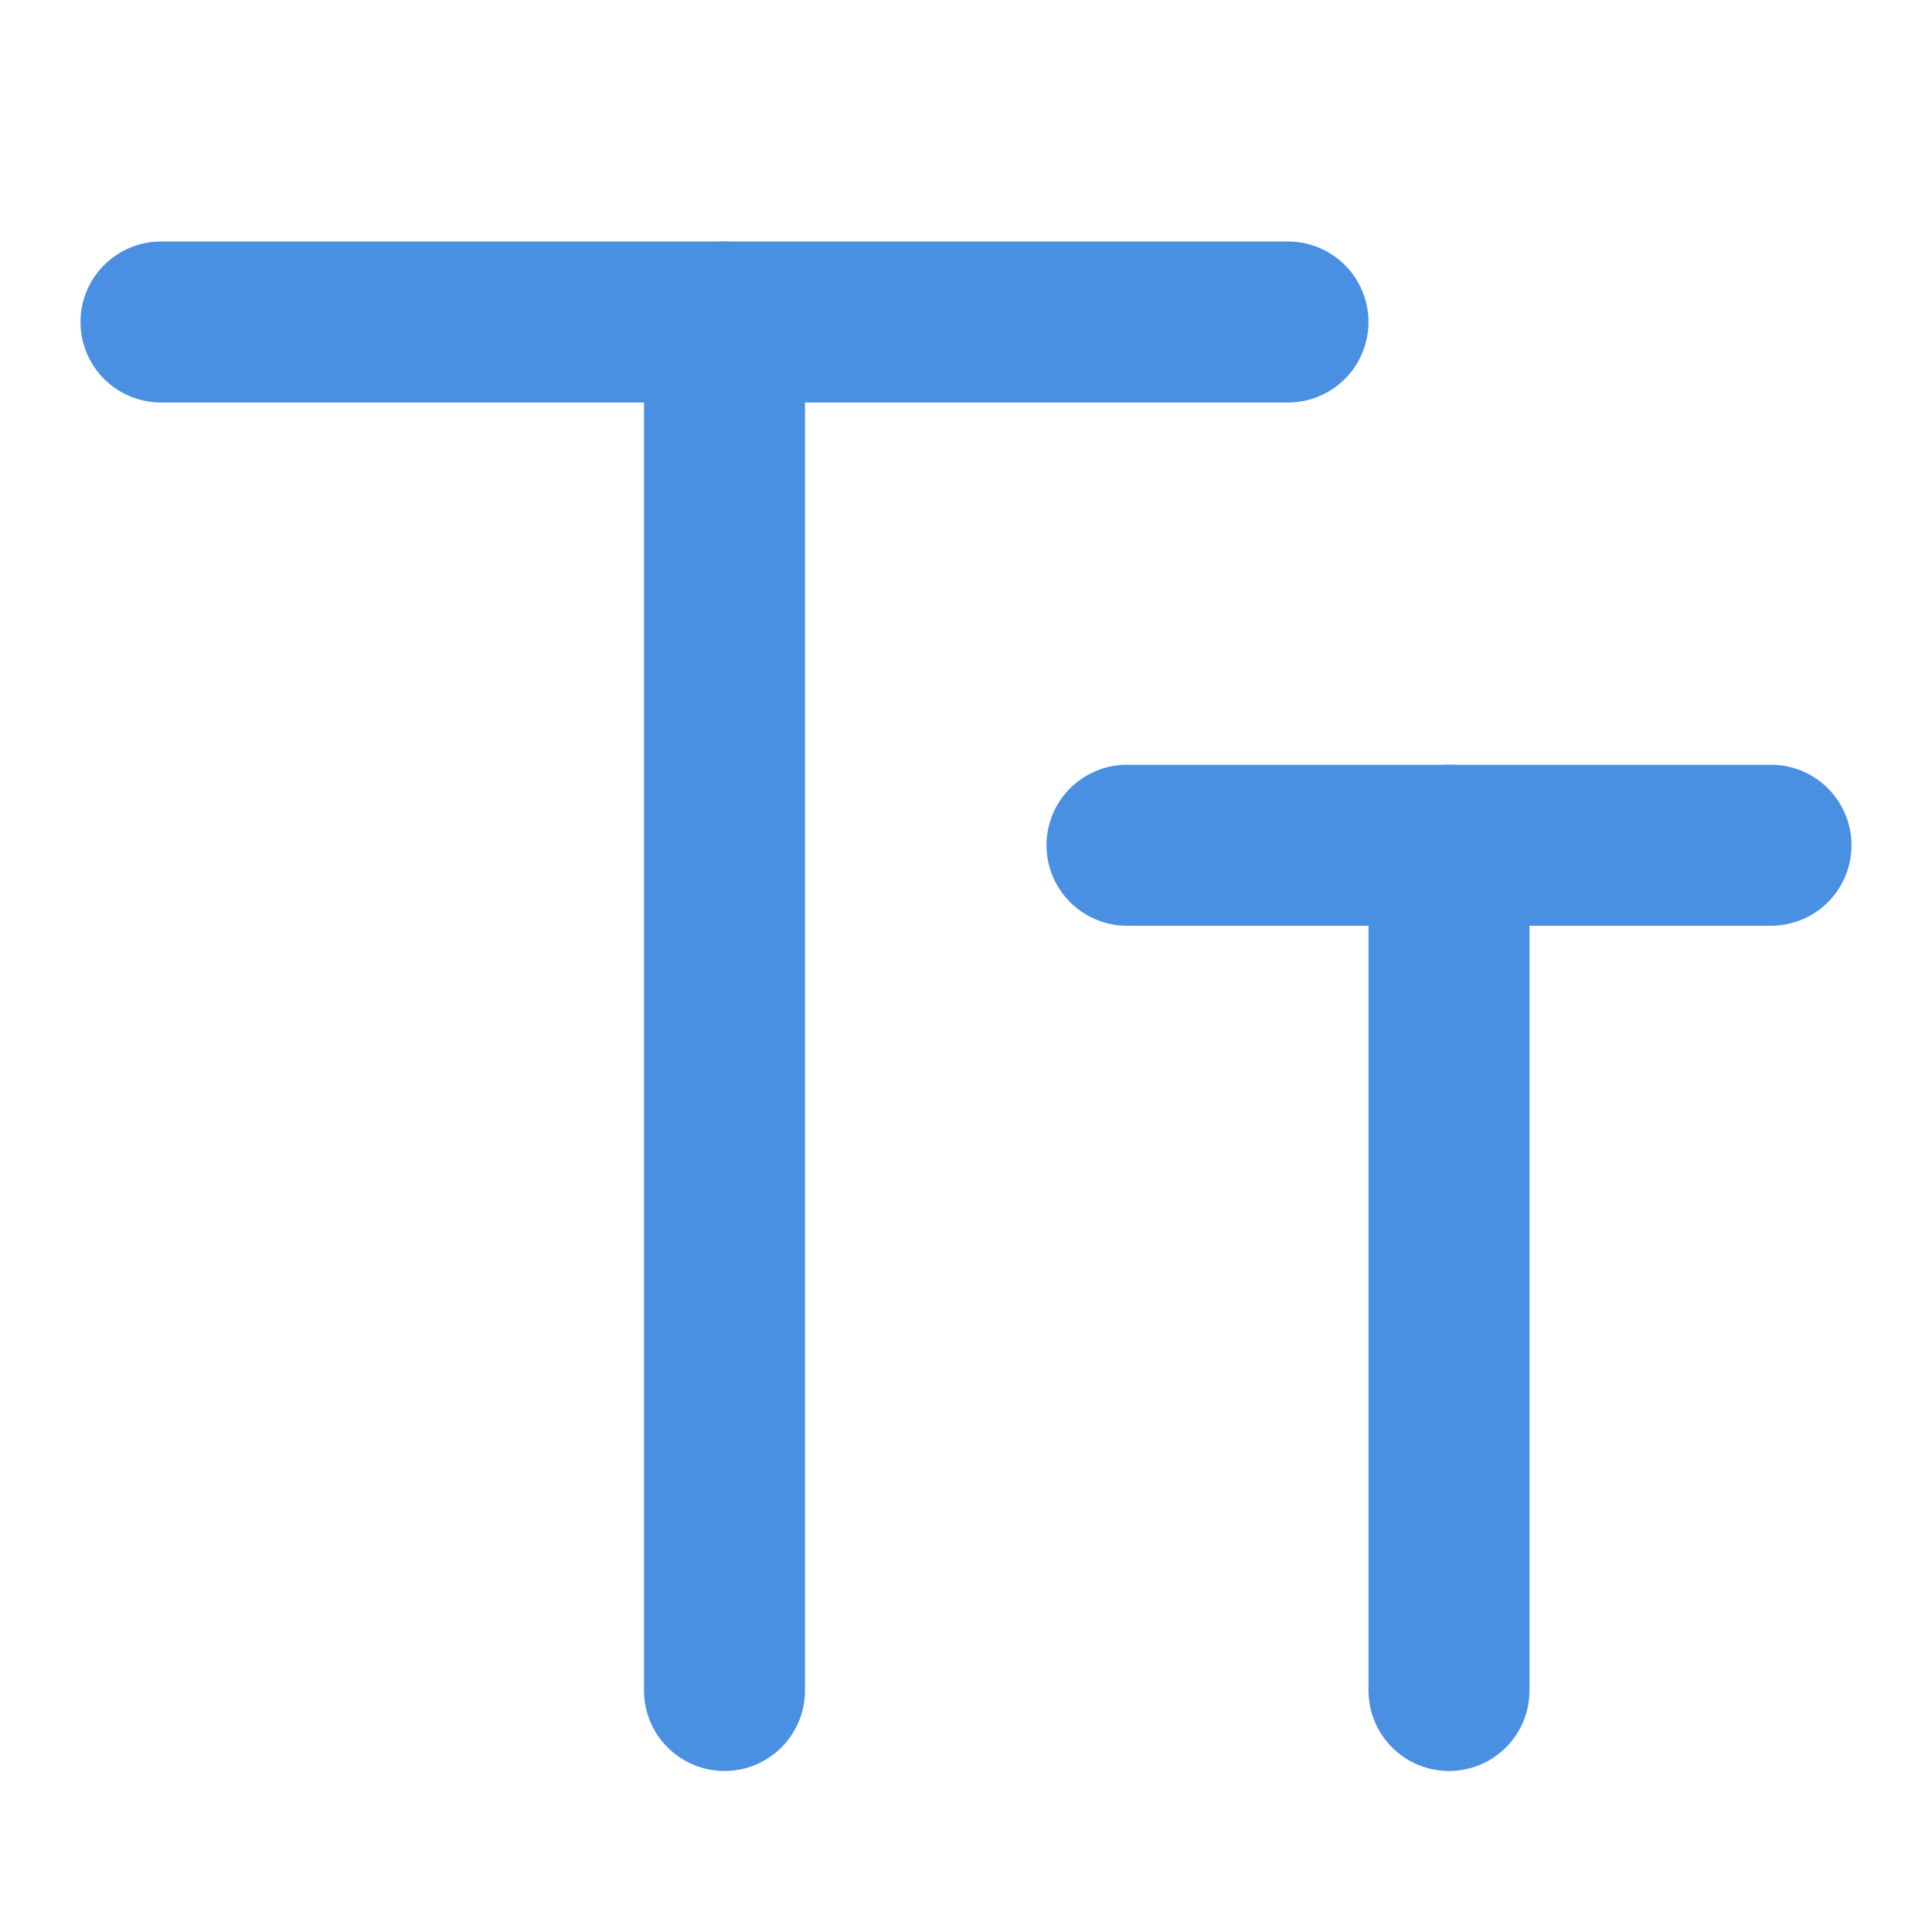 <?xml version="1.0" encoding="UTF-8"?><svg width="21" height="21" viewBox="0 0 48 48" fill="none" xmlns="http://www.w3.org/2000/svg"><path d="M4 8H32" stroke="#4a90e2" stroke-width="4" stroke-linecap="round"/><path d="M28 21H44" stroke="#4a90e2" stroke-width="4" stroke-linecap="round"/><path d="M18 42L18 8" stroke="#4a90e2" stroke-width="4" stroke-linecap="round"/><path d="M36 42L36 21" stroke="#4a90e2" stroke-width="4" stroke-linecap="round"/></svg>